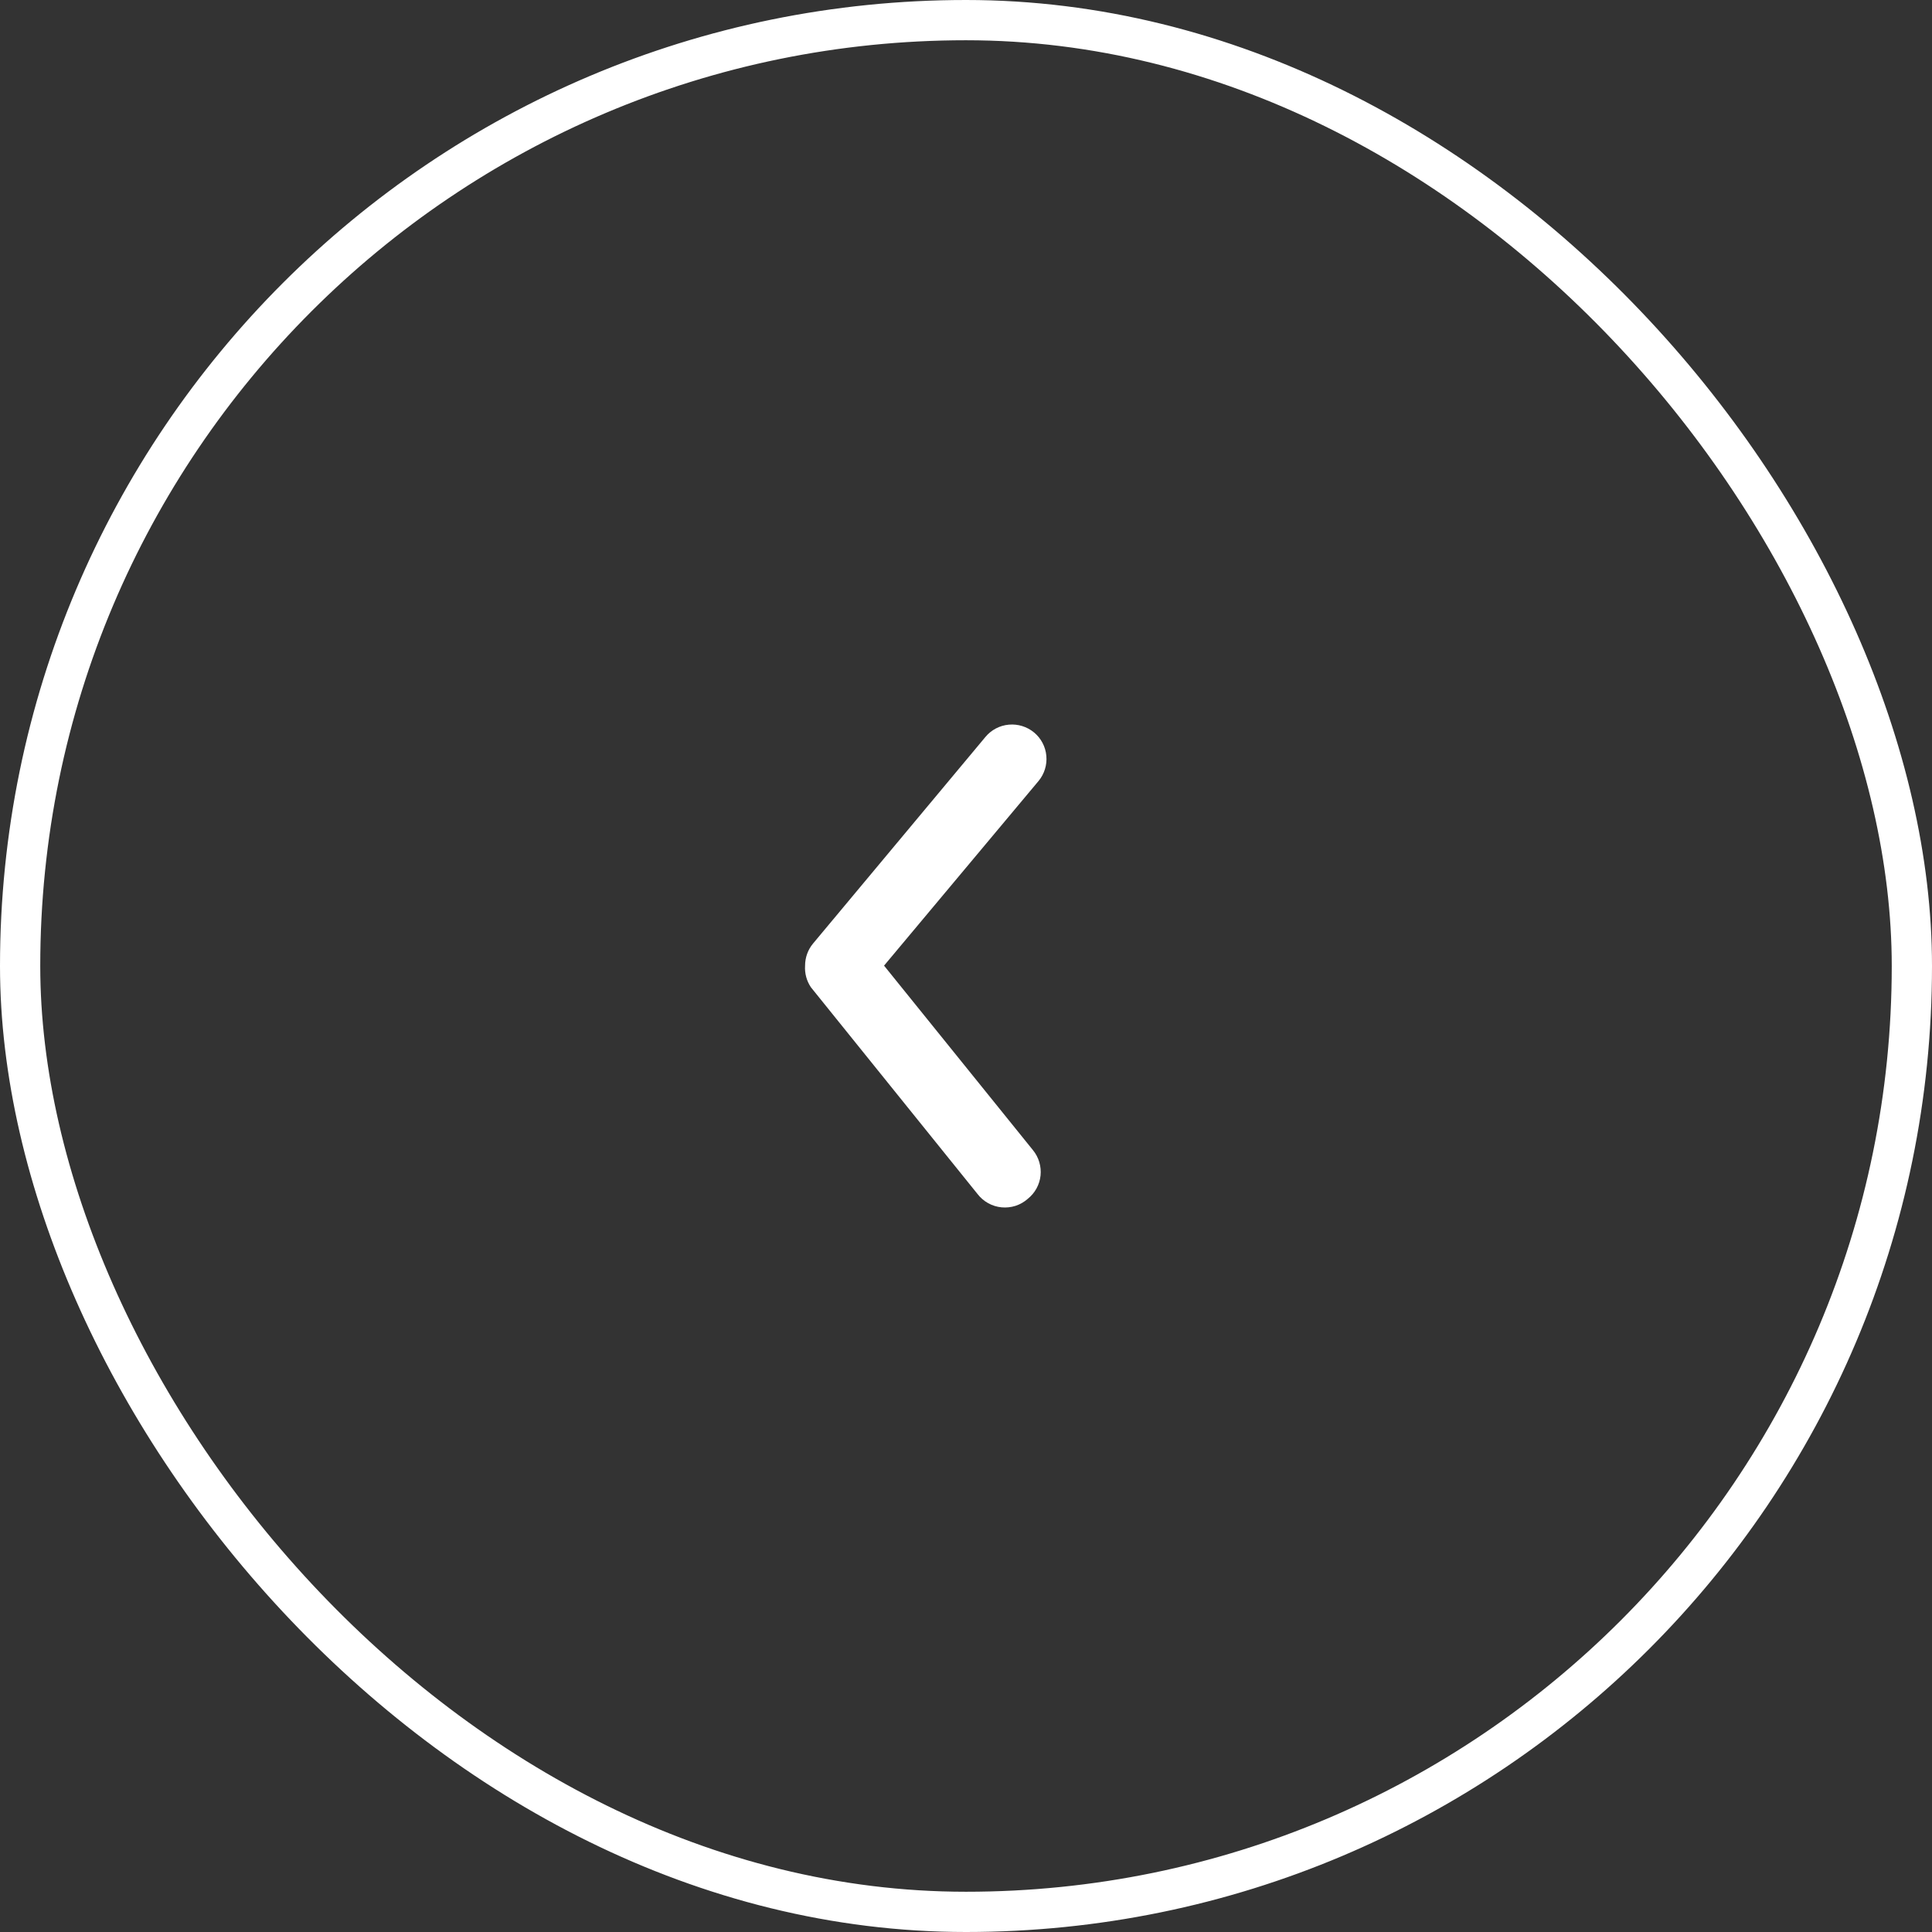 <svg width="48" height="48" viewBox="0 0 48 48" fill="none" xmlns="http://www.w3.org/2000/svg">
<rect x="0" y="0" width="48" height="48" fill="#333333" stroke="none"/>
<path d="M20.002 23.991C20.002 23.791 20.071 23.597 20.199 23.443L24.483 18.309C24.628 18.134 24.837 18.024 25.064 18.004C25.29 17.983 25.516 18.053 25.691 18.198C25.866 18.343 25.976 18.552 25.996 18.778C26.017 19.004 25.947 19.23 25.802 19.404L21.964 23.991L25.665 28.577C25.736 28.664 25.789 28.765 25.821 28.873C25.853 28.981 25.864 29.095 25.852 29.207C25.84 29.319 25.806 29.427 25.752 29.526C25.698 29.625 25.624 29.713 25.536 29.783C25.448 29.862 25.345 29.921 25.233 29.958C25.121 29.994 25.002 30.007 24.885 29.996C24.767 29.985 24.654 29.95 24.55 29.892C24.447 29.835 24.357 29.757 24.285 29.663L20.148 24.53C20.04 24.371 19.989 24.181 20.002 23.991Z" fill="white"/>
<rect x="47.5" y="47.5" width="47" height="47" rx="23.5" transform="rotate(-180 47.5 47.5)" stroke="white"/>
</svg>
